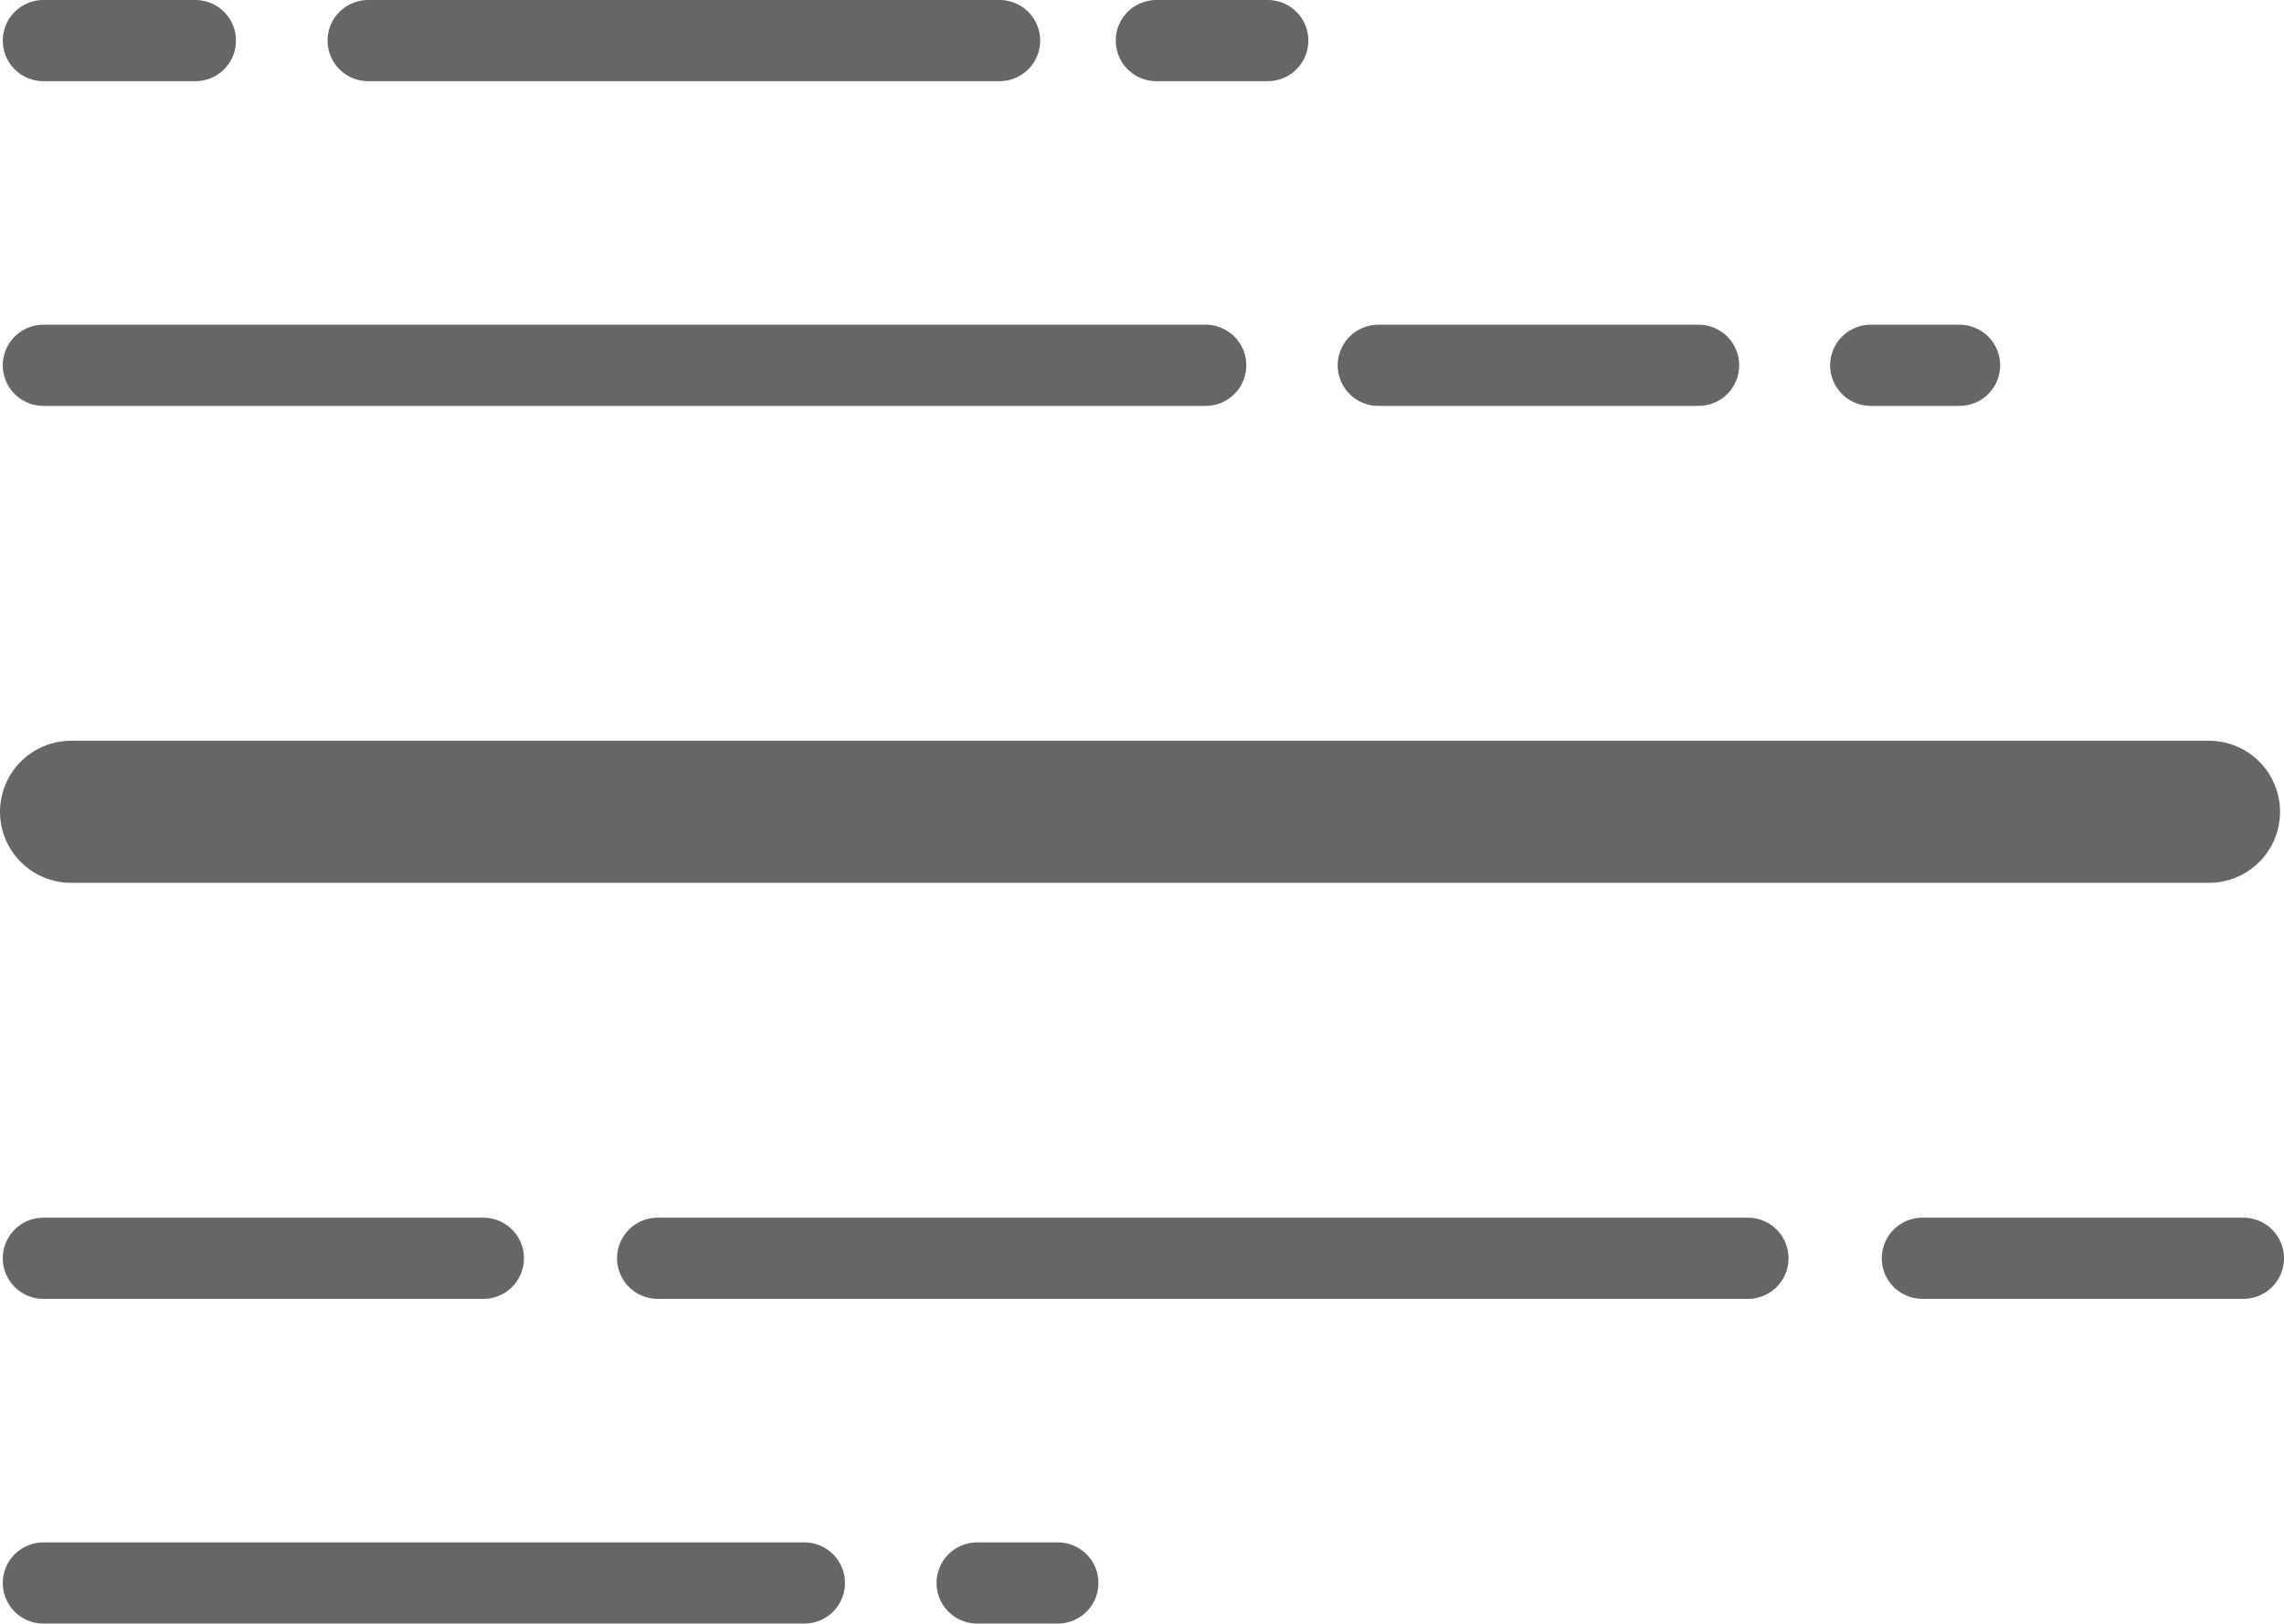 <?xml version="1.0" encoding="UTF-8" standalone="no"?>
<svg
   width="980.572"
   height="697.2"
   viewBox="0 0 980.572 697.2"
   role="img"
   version="1.1"
   id="svg2"
   sodipodi:docname="trennlinie.svg"
   inkscape:version="1.4 (86a8ad7, 2024-10-11)"
   xmlns:inkscape="http://www.inkscape.org/namespaces/inkscape"
   xmlns:sodipodi="http://sodipodi.sourceforge.net/DTD/sodipodi-0.dtd"
   xmlns="http://www.w3.org/2000/svg"
   xmlns:svg="http://www.w3.org/2000/svg">
  <defs
     id="defs2" />
  <sodipodi:namedview
     id="namedview2"
     pagecolor="#505050"
     bordercolor="#eeeeee"
     borderopacity="1"
     inkscape:showpageshadow="0"
     inkscape:pageopacity="0"
     inkscape:pagecheckerboard="0"
     inkscape:deskcolor="#d1d1d1"
     inkscape:zoom="1.815"
     inkscape:cx="490.35813"
     inkscape:cy="348.48485"
     inkscape:window-width="3840"
     inkscape:window-height="2054"
     inkscape:window-x="-11"
     inkscape:window-y="-11"
     inkscape:window-maximized="1"
     inkscape:current-layer="svg2" />
  <path
     d="M 30.502,348.6 H 948.372"
     style="fill:none;stroke:#666666;stroke-width:61.005;stroke-linecap:round;stroke-linejoin:round;stroke-miterlimit:10"
     id="path1" />
  <path
     d="m 18.622,17.43 h 65.26 m 412.56,0 h 47.83 m -386.21,0 h 271.07 M 18.622,679.77 H 345.332 m 74.18,0 h 34.64 m -435.53,-522.9 H 517.622 m 74.11,0 h 137.51 m 73.9,0 h 38.14 m -822.66,383.46 H 207.522 m 617.79,0 h 137.83 m -680.8,0 h 468.09"
     style="fill:none;stroke:#666666;stroke-width:34.86;stroke-linecap:round;stroke-linejoin:round;stroke-miterlimit:10"
     id="path2" />
</svg>
